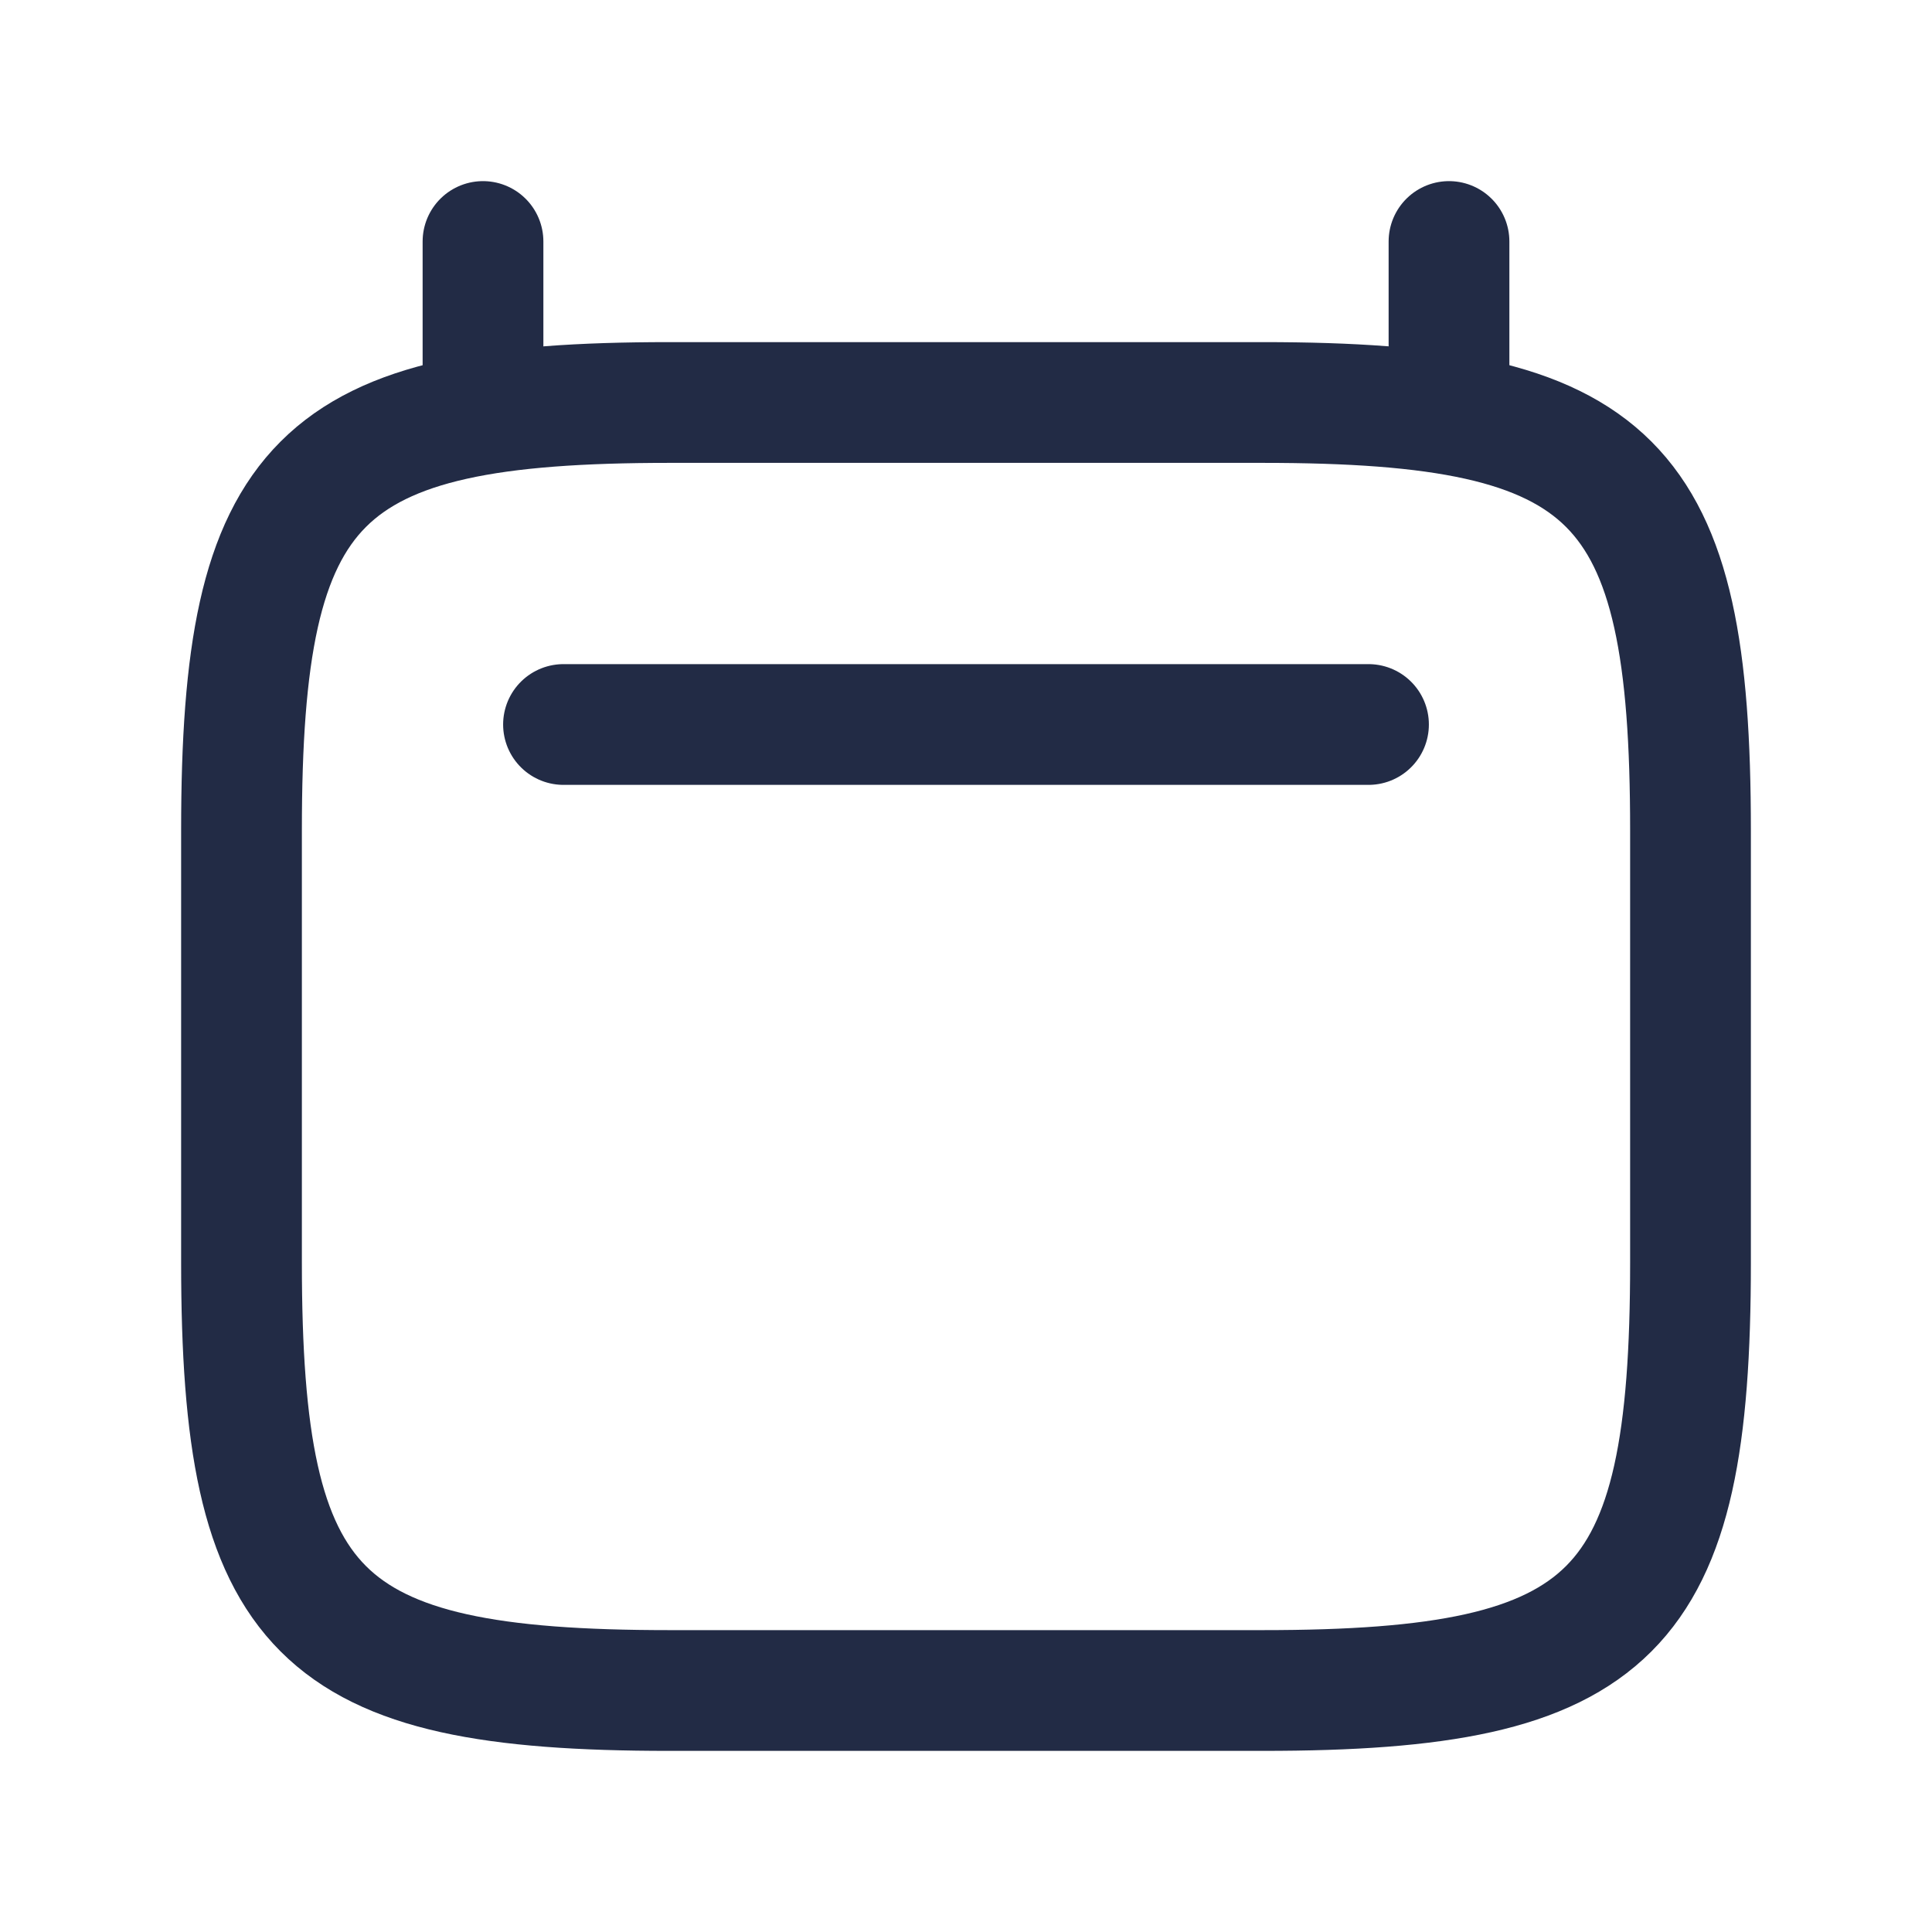 <svg width="24" height="24" viewBox="0 0 24 24" fill="none" xmlns="http://www.w3.org/2000/svg">
<path d="M3 10.312C3 5.938 3.938 5 8.312 5H15.688C20.062 5 21 5.938 21 10.312V15.688C21 20.062 20.062 21 15.688 21H8.312C3.938 21 3 20.062 3 15.688V10.312Z" stroke="#222B45" stroke-width="1.5"/>
<path d="M6 5V3" stroke="#222B45" stroke-width="1.5" stroke-linecap="round"/>
<path d="M18 5V3" stroke="#222B45" stroke-width="1.5" stroke-linecap="round"/>
<path d="M7 9H17" stroke="#222B45" stroke-width="1.5" stroke-linecap="round"/>
</svg>
